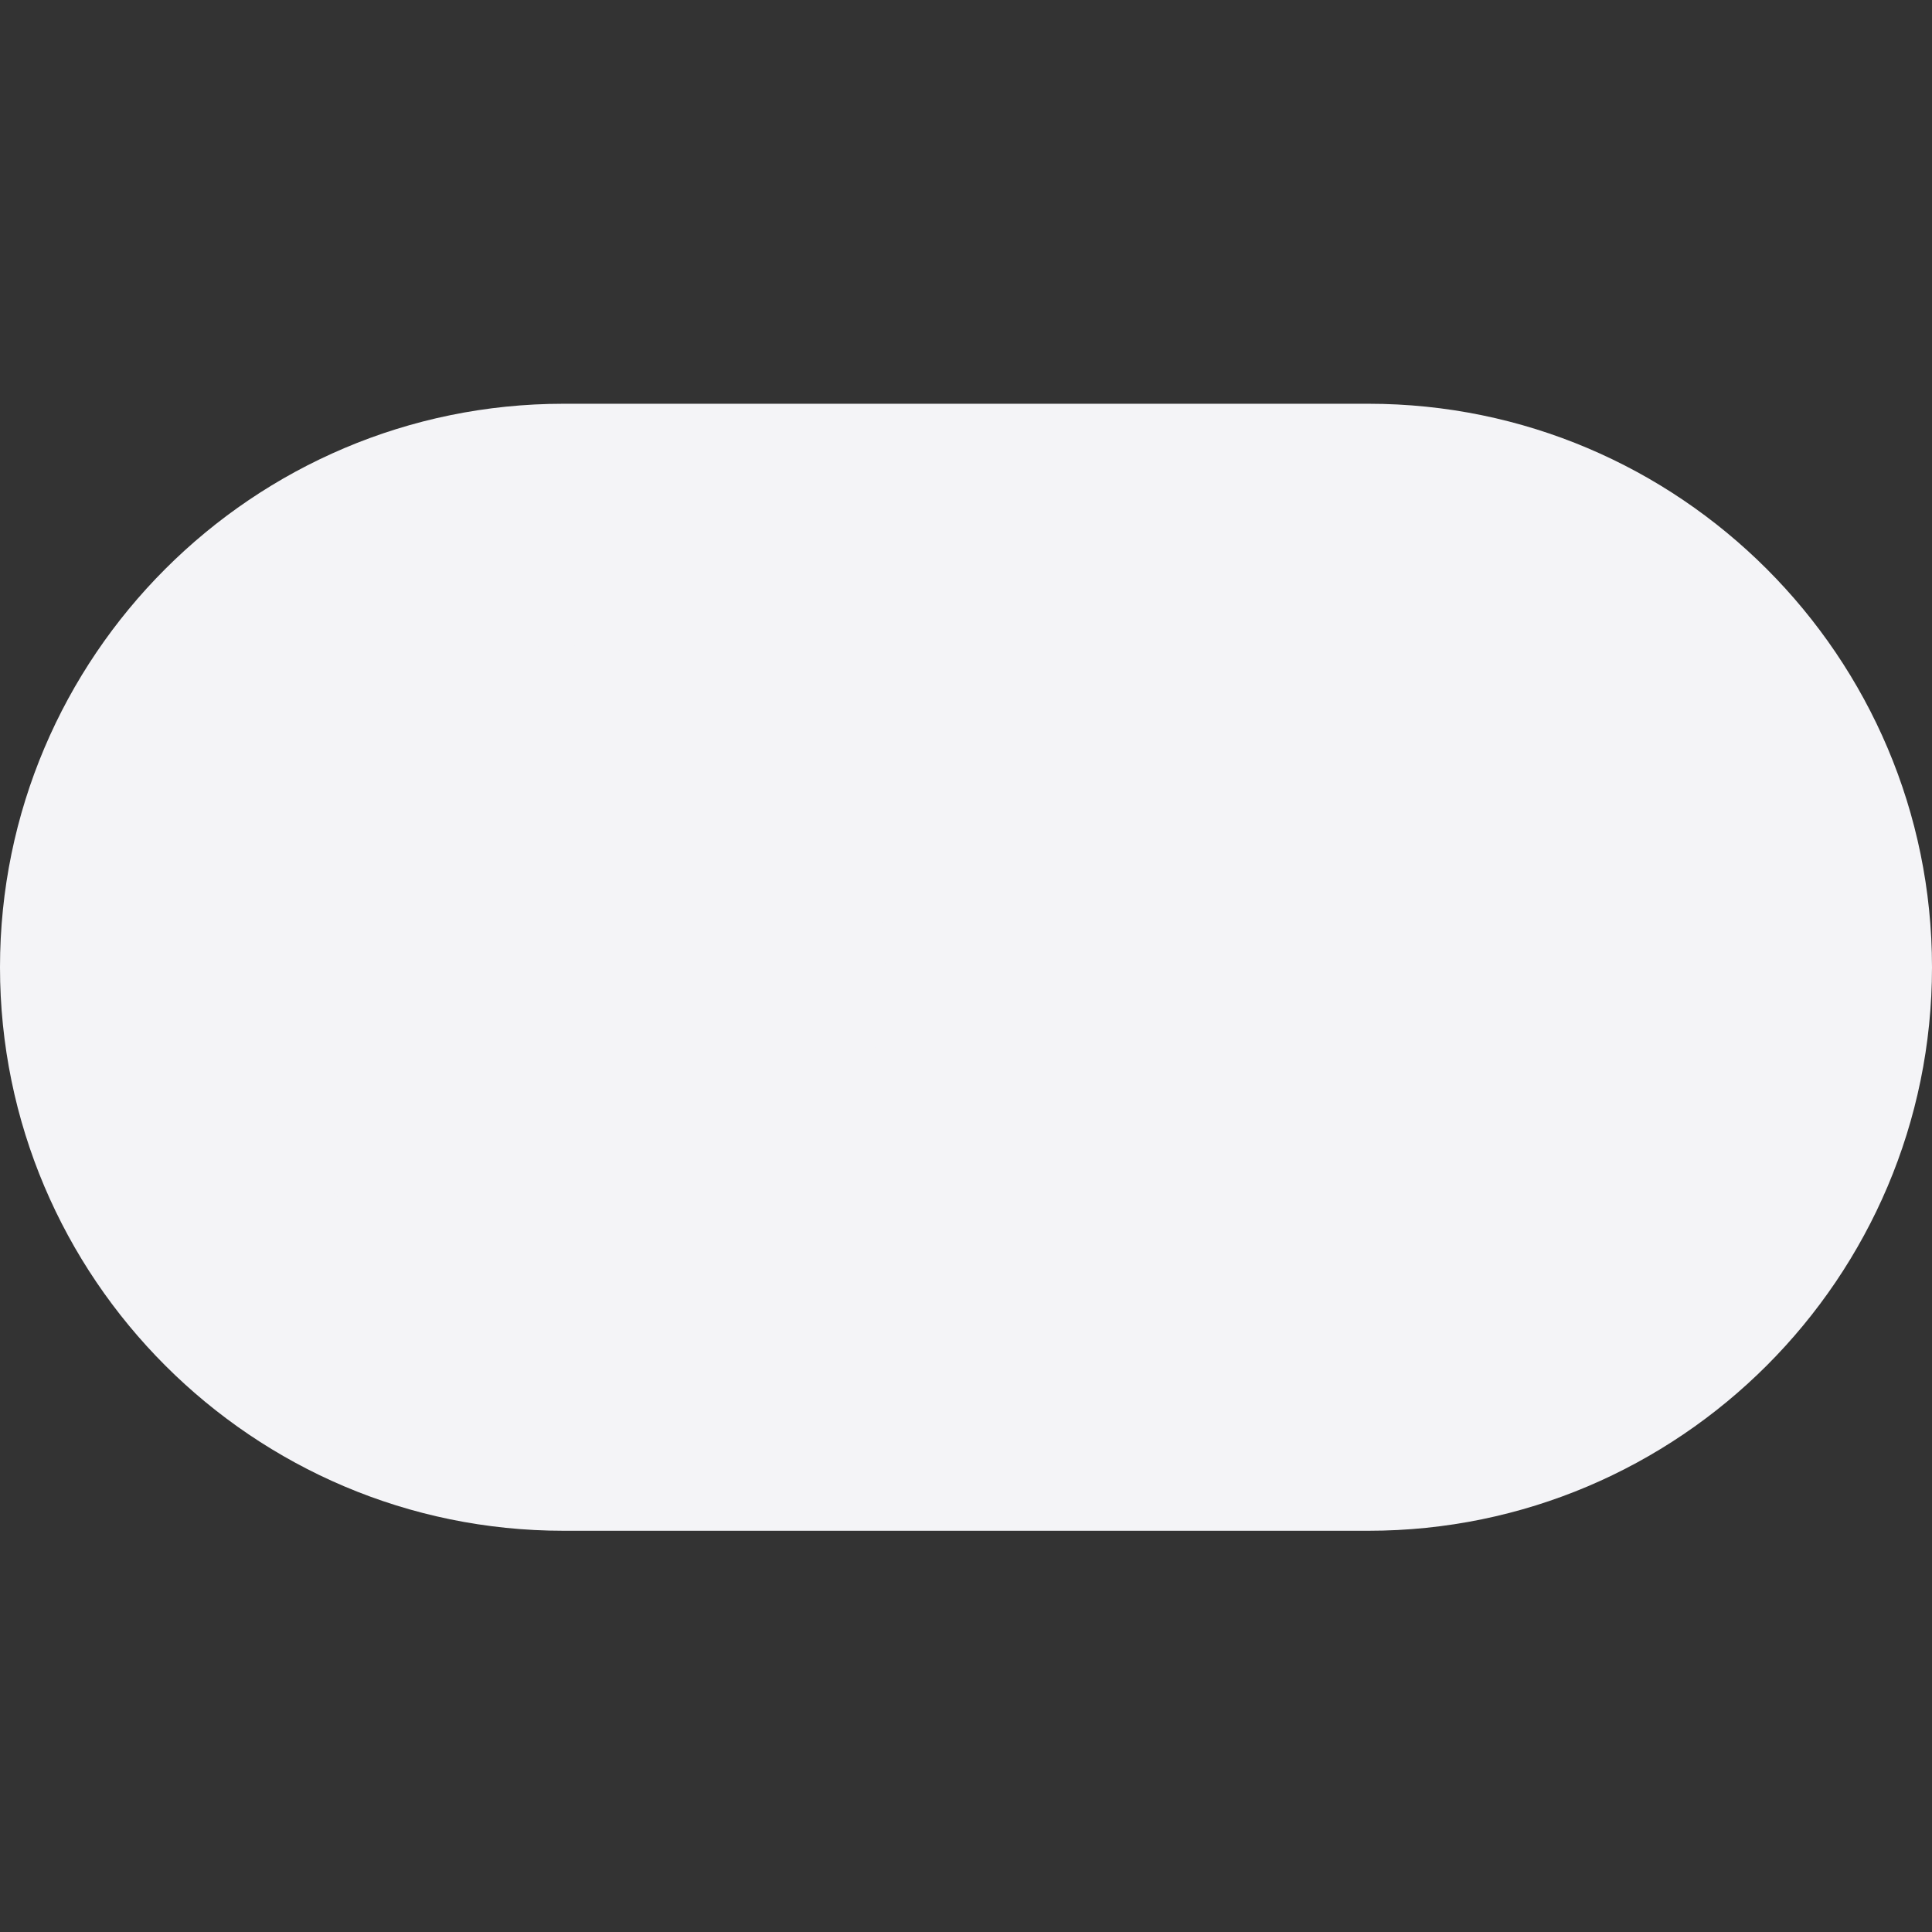 <?xml version="1.0" encoding="UTF-8" standalone="no"?>
<svg xmlns:dc="http://purl.org/dc/elements/1.1/" xmlns:cc="http://creativecommons.org/ns#"
    xmlns:rdf="http://www.w3.org/1999/02/22-rdf-syntax-ns#" xmlns:svg="http://www.w3.org/2000/svg"
    xmlns="http://www.w3.org/2000/svg" xmlns:sodipodi="http://sodipodi.sourceforge.net/DTD/sodipodi-0.dtd"
    xmlns:inkscape="http://www.inkscape.org/namespaces/inkscape" height="512pt" viewBox="0 -107 512 512" width="512pt"
    version="1.1" id="svg3767" sodipodi:docname="toggled-off.svg" inkscape:version="0.92.4 5da689c313, 2019-01-14">
    <rect x="0" y="-107" width="512" height="512" fill="#333333" stroke="none"/>
    <defs id="defs3771" />
    <sodipodi:namedview pagecolor="#f4f4f7" bordercolor="#555e70" borderopacity="1" objecttolerance="10"
        gridtolerance="10" guidetolerance="10" inkscape:pageopacity="0" inkscape:pageshadow="2"
        inkscape:window-width="1318" inkscape:window-height="740" id="namedview3769" showgrid="false"
        inkscape:zoom="0.80419922" inkscape:cx="341.33333" inkscape:cy="341.33333" inkscape:window-x="48"
        inkscape:window-y="28" inkscape:window-maximized="0" inkscape:current-layer="svg3767" />
    <path
        d="M 149.332,0 H 362.668 C 444.992,0 512,66.988 512,149.332 512,231.68 444.992,298.668 362.668,298.668 H 149.332 C 67.008,298.668 0,231.68 0,149.332 0,66.988 67.008,0 149.332,0 Z m 0,0"
        id="path3763" inkscape:connector-curvature="0" style="fill:#f4f4f7;fill-opacity:1" />
    <path
        d="M 234.668,149.336 C 234.668,102.207 196.461,64 149.332,64 102.203,64 64,102.207 64,149.336 c 0,47.129 38.203,85.332 85.332,85.332 47.129,0 85.336,-38.203 85.336,-85.332 z m 0,0"
        id="path3765" inkscape:connector-curvature="0" style="fill:#f4f4f7;fill-opacity:1" />
</svg>